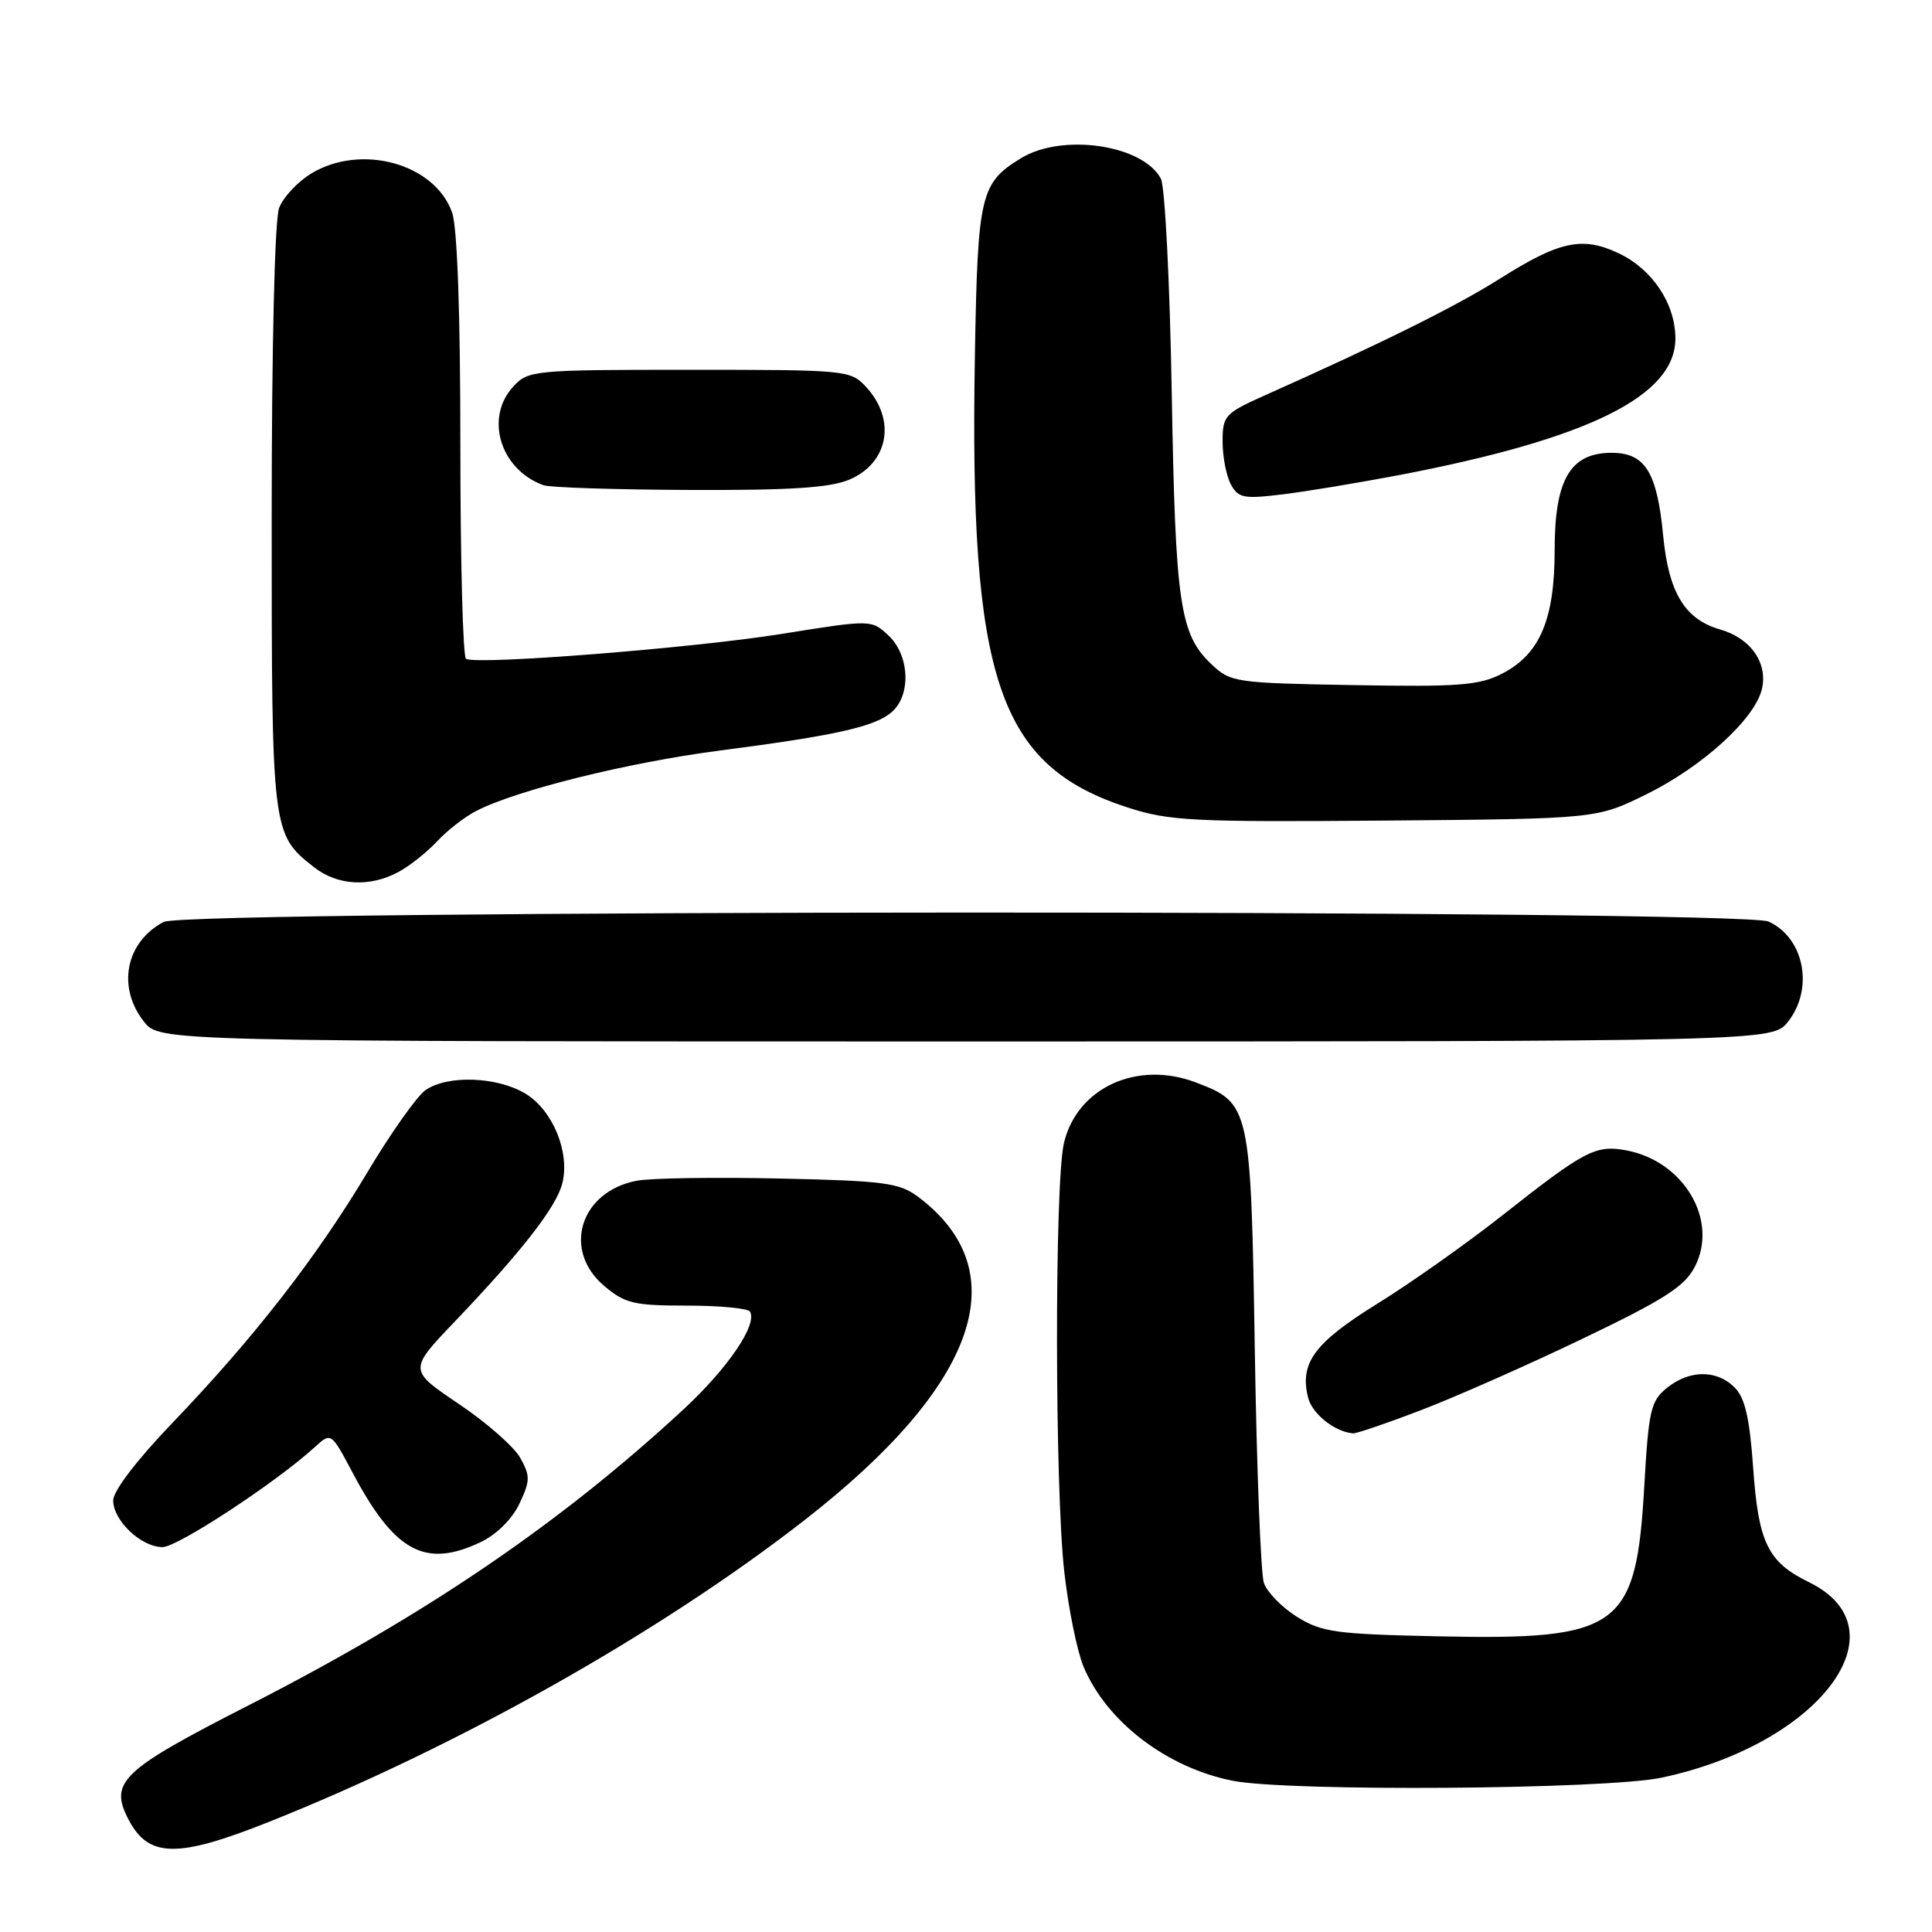 <?xml version="1.0" encoding="UTF-8" standalone="no"?>
<!DOCTYPE svg PUBLIC "-//W3C//DTD SVG 1.1//EN" "http://www.w3.org/Graphics/SVG/1.1/DTD/svg11.dtd" >
<svg xmlns="http://www.w3.org/2000/svg" xmlns:xlink="http://www.w3.org/1999/xlink" version="1.1" viewBox="0 0 256 256">
 <g >
 <path fill="currentColor"
d=" M 35.56 241.44 C 60.64 231.45 87.38 216.40 106.60 201.43 C 129.56 183.56 134.85 168.45 121.62 158.56 C 119.16 156.73 117.14 156.46 103.32 156.16 C 94.78 155.97 86.26 156.10 84.39 156.45 C 76.86 157.87 74.45 165.67 80.08 170.41 C 82.82 172.72 84.02 173.00 91.02 173.00 C 95.34 173.00 99.10 173.36 99.37 173.79 C 100.41 175.47 96.47 181.27 90.62 186.70 C 74.25 201.86 56.47 213.96 32.89 225.99 C 16.01 234.61 14.42 236.13 17.06 241.16 C 19.71 246.17 23.52 246.23 35.56 241.44 Z  M 220.17 235.55 C 241.08 231.12 252.53 215.92 239.70 209.65 C 234.24 206.98 233.00 204.44 232.30 194.45 C 231.83 187.85 231.22 185.22 229.84 183.84 C 227.47 181.47 223.84 181.50 220.87 183.91 C 218.74 185.63 218.45 186.86 217.88 196.85 C 216.80 215.81 214.69 217.34 190.50 216.82 C 176.98 216.53 175.14 216.28 171.86 214.24 C 169.86 212.99 167.89 210.97 167.47 209.74 C 167.06 208.51 166.52 194.68 166.27 179.02 C 165.75 146.57 165.66 146.18 158.49 143.44 C 150.67 140.46 142.68 144.13 140.97 151.50 C 139.73 156.89 139.76 197.30 141.03 208.33 C 141.58 213.19 142.73 218.81 143.57 220.83 C 146.61 228.12 154.60 234.23 163.34 235.96 C 170.75 237.42 212.76 237.12 220.17 235.55 Z  M 63.69 204.34 C 65.77 203.35 67.84 201.31 68.81 199.28 C 70.26 196.22 70.28 195.58 68.94 193.18 C 68.12 191.71 64.45 188.48 60.78 186.02 C 54.12 181.53 54.12 181.53 60.35 175.02 C 69.17 165.78 73.73 159.91 74.51 156.80 C 75.54 152.70 73.26 147.13 69.65 144.93 C 65.92 142.65 59.28 142.41 56.38 144.45 C 55.24 145.25 51.75 150.18 48.63 155.42 C 41.92 166.65 33.61 177.32 22.82 188.57 C 18.12 193.47 15.00 197.55 15.00 198.82 C 15.00 201.49 18.71 205.00 21.54 205.00 C 23.53 205.00 36.57 196.44 41.69 191.77 C 43.87 189.77 43.87 189.77 46.69 195.08 C 52.28 205.64 56.32 207.84 63.69 204.34 Z  M 188.28 186.86 C 192.80 185.13 202.45 180.87 209.71 177.38 C 220.54 172.19 223.22 170.47 224.57 167.86 C 227.75 161.71 223.14 153.87 215.50 152.43 C 211.44 151.67 209.98 152.44 199.11 161.01 C 194.37 164.75 186.90 170.03 182.50 172.75 C 174.16 177.92 172.18 180.60 173.33 185.20 C 173.88 187.35 176.85 189.72 179.28 189.93 C 179.71 189.97 183.76 188.59 188.28 186.86 Z  M 236.93 135.37 C 240.38 130.98 239.07 124.27 234.34 122.11 C 230.79 120.49 24.73 120.54 21.68 122.16 C 16.65 124.84 15.47 130.79 19.07 135.37 C 21.15 138.00 21.15 138.00 128.00 138.00 C 234.85 138.00 234.85 138.00 236.93 135.37 Z  M 52.80 115.54 C 54.28 114.74 56.58 112.92 57.91 111.49 C 59.24 110.06 61.56 108.25 63.07 107.47 C 68.40 104.71 83.14 101.05 95.25 99.47 C 110.87 97.44 116.03 96.28 118.23 94.29 C 120.75 92.01 120.50 86.81 117.74 84.22 C 115.47 82.09 115.47 82.09 103.49 84.01 C 91.77 85.88 63.24 88.13 61.75 87.30 C 61.34 87.07 61.00 74.38 61.00 59.09 C 61.00 41.64 60.60 30.14 59.91 28.18 C 57.65 21.68 47.84 18.97 41.23 23.00 C 39.42 24.10 37.51 26.16 36.98 27.57 C 36.40 29.07 36.00 46.03 36.00 68.61 C 36.00 110.38 36.02 110.51 41.61 114.91 C 44.72 117.35 49.00 117.59 52.80 115.54 Z  M 218.17 105.24 C 225.53 101.61 232.45 95.34 233.44 91.38 C 234.31 87.91 232.01 84.58 227.94 83.41 C 223.25 82.07 221.11 78.54 220.38 71.00 C 219.58 62.56 217.99 60.00 213.55 60.00 C 208.07 60.00 206.00 63.53 206.00 72.88 C 206.00 82.11 204.03 86.72 199.00 89.28 C 195.99 90.82 193.24 91.03 179.33 90.78 C 163.77 90.51 163.06 90.41 160.58 88.07 C 156.32 84.07 155.75 80.17 155.26 52.00 C 155.01 37.42 154.36 24.67 153.82 23.67 C 151.42 19.18 140.78 17.62 135.31 20.95 C 129.90 24.25 129.55 25.75 129.18 47.00 C 128.42 90.09 132.26 101.45 149.46 107.01 C 154.94 108.78 158.09 108.94 183.53 108.73 C 211.55 108.50 211.55 108.50 218.17 105.24 Z  M 185.45 62.94 C 210.52 58.14 222.00 52.46 222.00 44.85 C 221.99 40.25 218.96 35.68 214.50 33.57 C 209.68 31.28 206.64 31.93 198.69 36.96 C 192.90 40.61 183.23 45.41 167.75 52.32 C 162.28 54.76 162.00 55.07 162.00 58.51 C 162.00 60.50 162.49 63.05 163.09 64.17 C 164.07 65.99 164.79 66.13 169.84 65.52 C 172.95 65.15 179.98 63.98 185.45 62.94 Z  M 112.50 63.57 C 117.75 61.37 118.80 55.62 114.74 51.25 C 112.70 49.05 112.15 49.00 91.36 49.00 C 70.75 49.00 70.01 49.07 68.04 51.19 C 64.19 55.32 66.26 62.20 72.00 64.29 C 72.83 64.60 81.50 64.88 91.28 64.92 C 104.61 64.98 109.92 64.64 112.50 63.57 Z "/>
</g>
</svg>